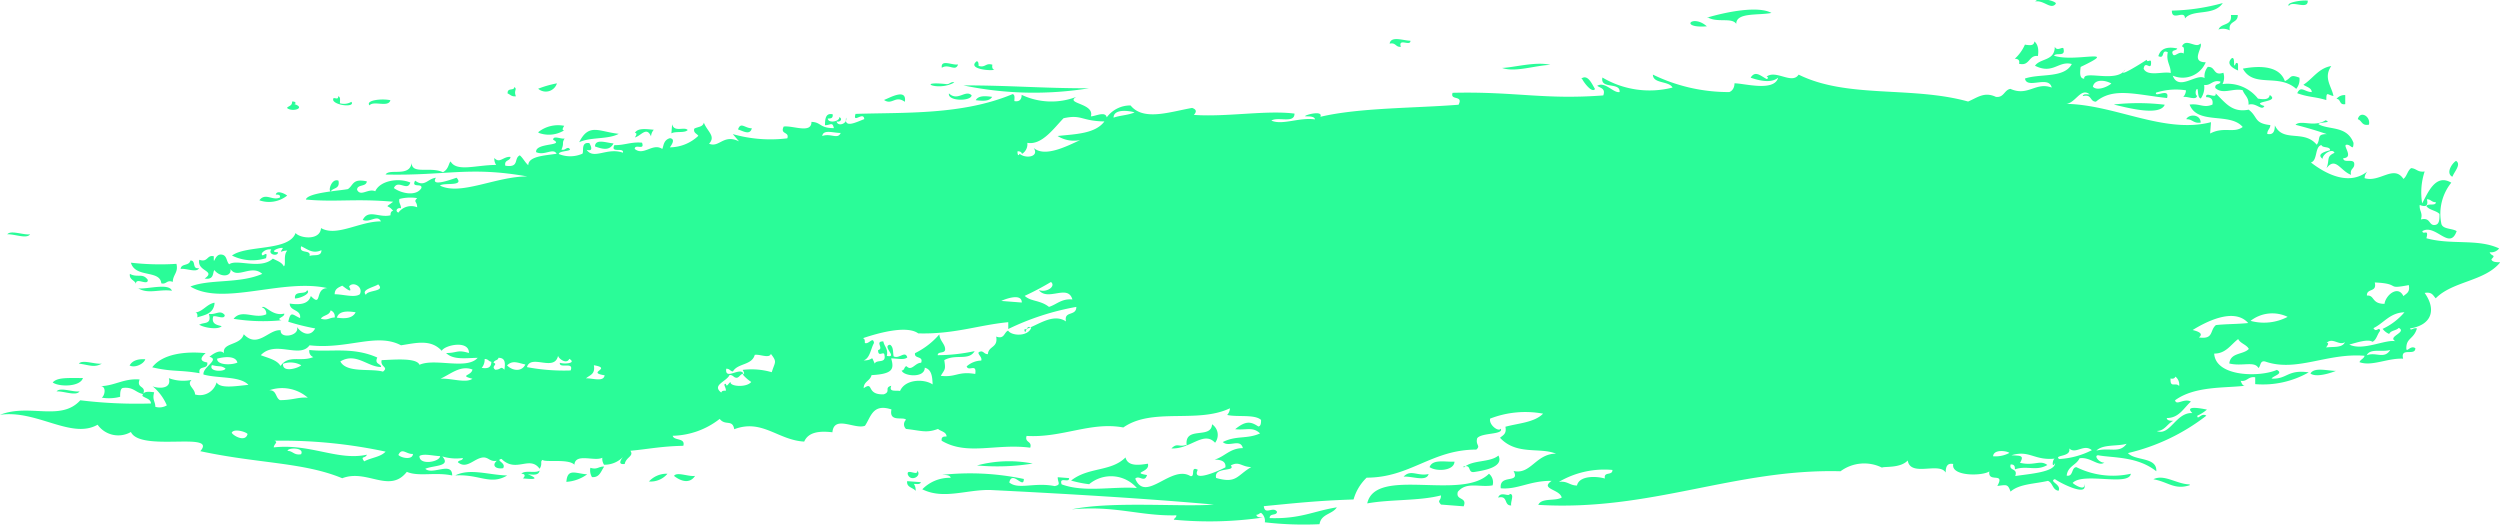 <svg viewBox="0 0 171.88 36.11" xmlns="http://www.w3.org/2000/svg" preserveAspectRatio="none"><title>Red brush</title><path fill="#2AFC98" d="M152.82.21c-.61.92-2.06.39-2.6,1.06,0-.64-.91.23-.9-.54A14.19,14.19,0,0,0,152.82.21Zm-11.48,0c-.18-.2-1.21-.41-1.41-.11C140.54,0,141,.7,141.34.26Zm11.18,1.82a1,1,0,0,1,.78.06c-.11-.7.57-.47.55-1.06l-.47,0C153.48,1.84,152.64,1.54,152.52,2.08Zm-35.15-.86c.67.43,1.68,0,2,.47,0-.8,1.51-.57,2.42-.75C120.88.38,118.68.82,117.37,1.21Zm21.86,1.87a2.89,2.89,0,0,1-.71,1c.19,0,.37.08.29.34.75.2.65-.61,1.3-.53.07-.45,0-.8-.24-1C139.83,3.2,139.48,3.09,139.24,3.08Zm14.64,1.77,0-.31c0-.1,0-.19-.14-.17-.26.57,0-.46-.29-.33C153,4.41,153.55,4.71,153.88,4.85Zm4.48,1c.19.17.57.2.59.52-.48,0-.76-.47-1,.08.86.3,1.12.21,2,.47,0-.64.08-.35.49-.28-.12-.66-.71-1.25-.15-2.06C159.41,4.68,159,5.42,158.36,5.83Zm-41-4c-1-.88-1.94.15,0,0ZM154.2,4.72c.75,1.36,2.45.3,3.67,1.39a1,1,0,0,0,.22-.77c-.7-.26-.5,0-1,.24C156.72,4.52,155.37,4.5,154.2,4.72Zm6.44,2.08c.31,0,.17.44.6.36,0-.21,0-.41,0-.62A.69.69,0,0,0,160.64,6.8ZM95.54,3c.45-.09.39.25.77.22-.2-.64.68,0,.66-.42C96.46,2.79,95.63,2.45,95.54,3Zm66.57,5.2c.29.09.25.47.76.37C163,8,162.28,7.59,162.11,8.17Zm-16.74-1c.76.17,3.12.83,3.46,0A15.32,15.32,0,0,0,145.36,7.18Zm5,1c.37,0,.44.3.93.23C151.3,7.85,150.5,7.82,150.31,8.19Zm-41.6-2.78c.14.28.69,1,.89.7C109.44,5.76,109.16,5.07,108.71,5.41Zm59.85,6.72c.07-.28.63-.83.24-1.08C168.62,11.19,168.15,11.85,168.56,12.13ZM68.36,4.78c-.12,0-.17-.15-.13-.33-.47-.15-.48.23-.95.08,0-.12,0-.31-.13-.32C66.43,4.78,68.3,4.9,68.36,4.78Zm-3.61-.12c.49-.31.94.3,1.12-.23C65.5,4.51,64.67,4.05,64.75,4.65Zm.38,1.13c-2.29-.26-.63.53.48-.12C65.41,5.58,65.26,5.8,65.13,5.78Zm.11.64c-.09.55,1.55.54,1.56.12C66.37,6.14,65.85,7,65.24,6.42Zm1.85.46c.49.06.94.08,1.12-.23C67.72,6.59,67.27,6.57,67.09,6.88Zm-6.29,0c.55.35.75-.36,1.41.11C62.37,6,61.1,6.77,60.8,6.86ZM37,6.1a.8.8,0,0,0,1.29-.37A7.17,7.17,0,0,0,37,6.1ZM51.69,8.82c-.48,0-.76-.47-.95.08C51.08,9,51.56,9.33,51.69,8.82Zm-5.53.35c.29-.17.91,0,1.12-.23-.22-.26-.93.19-1.07-.4ZM19.73,7.42c.36.32,1.35,0,.49-.27.16,0,.14-.19-.14-.17C20.1,7.29,19.84,7.27,19.73,7.42ZM43.65,9.14c.19,0,.08.18,0,.31.43-.11.8-.79,1.11-.07a.74.74,0,0,1,.19-.46C44.39,8.87,43.84,8.79,43.65,9.14Zm-6.6,0a2,2,0,0,0,1.74-.18c-.19,0-.08-.18,0-.31A2.18,2.18,0,0,0,37,9.09Zm3.86.93c.48.17,1,.33,1.27-.21C41.7,9.82,41,9.54,40.91,10Zm-21.65,3.5c-.52.27-1-.36-1.43.2a2,2,0,0,0,1.91-.32c-.09-.1-.71-.42-.78-.07C19.07,13.38,19.26,13.37,19.25,13.52ZM2.07,16.11c-.48.06-1.33-.31-1.57,0C1,16.08,1.83,16.45,2.07,16.11Zm10.35,2.38c.38-.06,1.12.29,1.26-.06-.51.1-.17-.53-.59-.52C13,18.31,12.46,18.09,12.42,18.49Zm-3.07,1c0-.44.84.19.81-.25-.36-.5-.69-.12-1.23-.41C8.87,19.23,9.25,19.25,9.35,19.51Zm.13.32c.71.44,1.47.05,2.34.18C11.62,19.44,10.16,19.89,9.48,19.83Zm5.26,1c-.54.11-.76.59-1.31.68.12,0,.17.15.13.33C14.06,21.66,14.67,21.58,14.75,20.87Zm-1.06,1.49c.22.21,1.32.41,1.56.12-.36-.08-.72-.16-.58-.67.23-.07.79.25.79-.09-.32-.39-.61,0-1.09-.08C14.6,22.4,13.9,22.1,13.69,22.36Zm136.86,11c-.86,0-1.75-.73-2.49-.35C149.07,33.13,149.49,33.7,150.55,33.36Zm-69-2.71c-.5.17-.6-.17-1,.24,1.32.06,2.21-1.24,3-.39a.88.88,0,0,0-.21-1.27C83.28,30.24,81.39,29.23,81.59,30.65Zm19.06,1.49c.61-.18.27.45.76.37s2.08-.29,1.66-1.13C102.42,31.82,101.21,31.6,100.65,32.14Zm-91.74-7c.27.27,1,0,1.13-.38C9.49,24.67,9.1,24.78,8.91,25.13Zm89.38,7c.42.36,1.73.32,1.76-.34C99.36,31.77,98.49,31.55,98.29,32.11ZM7,25c-.48.06-1.33-.3-1.58,0C6.13,25.09,6.48,25.3,7,25Zm89.48,7.77c.59-.05,1.59.38,1.74-.18C97.48,32.76,97,32.25,96.51,32.76ZM6.91,26.55c.4,0,.32.61.09.79a3,3,0,0,0,1.26-.06c0-.23,0-.58.2-.61.72-.08.87.33,1.38.42.25-.6-.49-.36-.24-1C8.52,26,7.91,26.52,6.91,26.55Zm-3.28-.25c.47.32,1.9.29,2.07-.31C4.76,26,3.95,25.92,3.63,26.29ZM103,34.21c.71-.17.37.56.9.54-.07-.23.25-.79-.1-.79C103.74,34.19,103.17,33.74,103,34.21ZM5.47,26.91c-.48.06-1.33-.31-1.58,0C4.38,26.88,5.23,27.25,5.47,26.91Zm56.94,5.7c.19.55,1,.13.65-.26C63.14,32.78,62.33,32.18,62.41,32.61Zm.54,1.14a.73.73,0,0,0-.12-.48c.19,0,.44.06.48-.12l-.94-.07C62.31,33.52,62.78,33.51,62.95,33.75ZM40.59,32.16a.89.89,0,0,0,.11.64c.53.05.62-.42.84-.72C41.17,32.05,41.06,32.32,40.59,32.16Zm4,.94a1.51,1.51,0,0,0,1.3-.53A1.65,1.65,0,0,0,44.61,33.11Zm3.17-.38c-.43.06-1.23-.3-1.42,0C46.81,33.09,47.41,33.28,47.78,32.73Zm-8.84.41a2.73,2.73,0,0,0,1.45-.52C39.6,32.57,39,32.15,38.94,33.14Zm-3.1-.56c.29,0,.32.15.13.32,1,.1,1,0,.34-.29.39.05.76.09.81-.25C36.81,32.57,36.08,32.29,35.84,32.58Zm-4.57.12c1.7-.12,2.45.7,3.62,0C33.55,32.65,32.3,32.17,31.27,32.7ZM157.37.41c.19-.41,1.34.31,1.29-.37C158.14,0,157.14.19,157.37.41Zm-14.07,5c-.34,0-.3-.42-.25-.81,2.83-1.35-.42-.29-1.83-.77.14-.24.76.09.66-.42,0-.33-.43.2-.61-.2,0,1-1,.78-1.36,1.31,1.24.62,1.6-.36,2.53-.12-.52,1-2.18.64-3.22,1,.13.76,1.64-.25,1.84.62-1.11-.41-1.62.63-2.84.09-.43.07-.44.62-1,.55-.8-.38-1.28.06-1.91.32-3.9-1.08-8.3-.19-11.65-1.85-.46.7-1.55-.36-2.21.14.09,0,.17.14,0,.16-.46-.26-.78-.58-1.09-.09.63.22,1.43.39,1.89,0-.26,1-2.4.37-3,.39,0,.29-.14.52-.36.6a11.9,11.9,0,0,1-5.25-1.2c0,.64,1.1.42,1.35.89a6.36,6.36,0,0,1-4.82-.69c-.18.83,1.25.29,1.18,1-.42.09-1-.76-1.54-.43.22.16.59.17.42.66-4.1.31-6.05-.28-10.36-.18-.2.56.76.13.41.82-3,.24-6.86.2-9.5.83C91,7.5,89.39,8,89.8,8c.23,0,.58,0,.61.21-1.07-.16-2.26.42-3,.08C87.87,8,89,8.52,89,7.81c-1.94-.25-4.68.25-6.92.09.19-.21.2-.37-.12-.48-1.53.27-3.35.92-4.23-.17a2,2,0,0,0-1.64.82C76,7.62,75.3,8,75,8c.27-.92-1.82-.86-1-1.34a4.78,4.78,0,0,1-3.76-.14c0,.34-.17.49-.5.43,0-.18.06-.44-.12-.48-3.46,1.45-7.41,1.25-10.8,1.36-.22.72.55-.21.6.36-.58.22-1.39.65-1.25-.1.13.41-.58.65-.65.26.25.07.44-.18.18-.3.05.31-.76.45-.79.1.19,0,.37,0,.34-.29-.48-.11-.53.3-.53.75.39,0,.51-.26.61.2-1,0-.86-.41-1.54-.43,0,.83-1.25.24-1.91.32-.27.57.41.33.25.81a9.46,9.46,0,0,1-3.75-.29l.43.5c-1.08-.53-1.35.46-2.06.16.48-.52-.11-.82-.36-1.45-.07.32-.44.28-.66.42-.07.3.19.33.28.49a2.88,2.88,0,0,1-1.95.79c.05-.09.44-.57,0-.63-.47.13-.43.58-.53.74-.66-.44-1.28.51-1.89,0,0-.38.71.14.5-.43-.74-.07-1.2.18-1.9.17-.3.59.67.11.59.52-1.1-.39-2,.51-2.5-.2.51.15.28-.3.19-.46-.67-.11-.3.74-.53.75a2.08,2.08,0,0,1-1.57,0c0-.26,1.11-.16.66-.42-.2,0-.23.18-.48.12.21-.48,0-.42.22-.77-.23.07-.79-.24-.79.09.84.45-1.25.18-1.17.85.58.27,1.17-.32,1.41.11-.84.13-1.94.17-1.95.79-.23-.2-.35-.48-.58-.68-.44.2,0,.87-1,.71-.08-.43.33-.29.36-.6-.48-.06-.75.49-1.11.07a.74.74,0,0,0,.12.48c-1.38,0-2.71.5-3.13-.24-.14.12-.13.54-.53.74-.87-.41-2.13.18-2.15-.64-.13,1-1.53.36-1.79.8,4.17.09,5.73-.58,9.74.13-2.16,0-4.58,1.34-6,.63.25-.23,1.71.09,1.14-.54-.32.1-1.84.68-1.42,0-.58.07-.78.68-1.43.2-.29.54.52.14.43.51-.35.59-1.38.37-1.89,0,.28-.62.93.26,1.13-.38-.8-.34-2.08-.14-2.41.6-.49-.22-1,.4-1.25-.1,0-.4.63-.18.67-.58-1-.22-.91.27-1.3.53-.43.1-2.79.24-2.89.72,2.06.19,3.36-.08,6,.15-.65.5-.37.13,0,.63-.12,0-.19.12-.18.3-.79.2-1.52-.45-1.91.32.49.22,1-.4,1.25.1-1.48,0-3.05,1.08-4.12.46-.06.88-1.45.71-1.75.34-.45,1.27-3.39.81-4.37,1.55a3.14,3.14,0,0,0,2.34.18c.17-.68-.32.1-.29-.34a.68.68,0,0,1,.65-.26c-.27.37.49.5.46.19-.67,0,.07-.35.34-.29-.26.44-.13.17.3.18-.3.32-.06,1-.24,1.08-.13-.28-.47-.38-.75-.53-.85.78-2.49,0-3,.39-.22-.2-.13-.66-.58-.67s-.49.89-.48.12c-.49-.12-.39.45-1,.24-.17.82,1.18.73.37,1.29.68.12.54-.45.67-.58.37.49,1.18.5,1.11-.07.45.72,1.43-.35,2.18.33-1.58.69-3.59.34-4.94.87,2.24,1.36,6.34-.58,9.42.11-.89,0-.34,1.37-1.14.54-.16.55-.73.63-1.45.52,0,.54.8.39.71,1-.52-.23-.64-.52-.81.25a15.29,15.29,0,0,0,1.85.46c-.34.63-.95.34-1.25-.1.19.62-1.19.84-1.12.23-.8-.11-1.58,1.29-2.54.27-.23.8-1.5.55-1.36,1.31-.24-.29-.71,0-1,.24.74.2-.48.7-.41,1.22,1,.28,2.51.09,3.09.71-.92.09-1.94.27-2.19-.17a1.19,1.19,0,0,1-1.48.83c0-.42-.61-.65-.24-1a2.84,2.84,0,0,1-1.56-.12c.23.88-1,.66-1.14.54a3.42,3.42,0,0,1,1,1.33,1,1,0,0,1-.79.1c0-.37-.23-.48-.08-1-.39-.05-.76-.09-.81.25.2.17.57.19.59.52a31.85,31.85,0,0,1-4.86-.22C4.19,29,2,27.72,0,28.52c2.51-.37,4.91,1.71,6.71.68A1.74,1.74,0,0,0,9,29.7c.66,1.4,6-.07,4.77,1.32,4,.86,7.08.75,9.76,1.86,1.7-.66,3.25,1.08,4.44-.44.81.35,1.95,0,3.12.25,0-1-1.35,0-1.85-.46.57-.25,1.8-.14,1.17-.85a3.28,3.28,0,0,0,1.41.11c0,.2-.29.12-.34.29.62.52,1.13-.3,1.76-.33.37,0,.44.31.92.23-.36.3-.11.59.43.51.24-.38-.58-.54-.11-.64,1,1,1.94-.27,2.62.68.23-.37,0-.49.21-.61.17.19,1.78-.1,2.18.33.07-.83,1.39-.2,1.92-.48a.74.74,0,0,0,.12.48,1.76,1.76,0,0,0,1.3-.53c-.11.14-.41.55.12.48.1-.49.65-.53.39-.91,1.15-.1,2.1-.31,3.64-.34.16-.57-.65-.33-.73-.69a5.42,5.42,0,0,0,3.23-1.16c.39.5.88,0,1,.71,1.92-.73,3,.75,4.81.85.28-.64,1-.75,1.94-.64.11-1.21,1.58-.17,2.24-.45.41-.6.52-1.55,1.82-1.12-.19.91.82.47,1,.71a.43.43,0,0,0,0,.63c1.07.12,1.39.3,2.2,0,.19.17.57.19.59.52-.19,0-.37,0-.34.29,1.76,1.05,3.74.17,6.09.48.15-.47-.4-.33-.25-.81,2.43.15,4.43-1,6.65-.58,2-1.4,5.08-.25,7.33-1.32a.74.74,0,0,1-.19.46c.72.16,1.89-.06,2.33.34,0,.18,0,.44-.19.45-.51-.34-.86-.41-1.59.19.78.08,1.22-.19,1.71.29-.93.41-1.61.12-2.56.59.41.4,1.2-.28,1.38.42-.89,0-1.25.59-1.95.79.4,0,.8.09.75.53-.38.21-2.37,1.1-1.9.17-.54-.29-.14.52-.51.43-1.32-.8-3.08,1.89-3.79.18.26-.28.64.32.81-.25-1.11-.19.24-.18.06-.78-.63.1-1.38.2-1.54-.43-1,1-2.54.64-3.74,1.59a7.74,7.74,0,0,0,1.24.25,2.35,2.35,0,0,1,3.28.26c-1.66-.12-3.6.33-5.17-.25-.2-.57.54-.05.51-.43l-.78-.06c0,.39.26.51-.21.61-1.39-.28-2.5.27-3.12-.25.2-.88,1,.51,1-.24a17.9,17.9,0,0,0-5.64-.28c.23,0,.58,0,.61.2a2.63,2.63,0,0,0-1.95.79c1.47.73,3.07,0,4.71.05,5,.25,10.53.57,15.33,1-2.14.18-7-.25-9.77.33,3-.28,4.68.47,7.2.41,0,.16-.14.18-.18.3a25.66,25.66,0,0,0,6.14-.15c-.18,0-.45,0-.46-.19.16,0,.2-.11.32-.13a.69.69,0,0,1,.26.65,23.11,23.11,0,0,0,3.76.13c.11-.72.88-.67,1.19-1.16-1.62.26-2.51.81-4.62.74,0-.36.47-.14.51-.43-.26-.42-.84.27-.91-.39,2.26-.22,3.73-.38,6.17-.46a3.33,3.33,0,0,1,.9-1.5c3,0,4.47-1.93,7.54-1.93.32-.28-.07-.29.06-.78.29-.4,1.84-.23,1.62-.66-.14.25-.83-.25-.73-.69a6.69,6.69,0,0,1,3.64-.34c-.6.61-1.68.65-2.59.9.1.51-.18.58-.37.76,1.14,1.22,2.72.63,3.85,1.09-1.39,0-1.74,1.47-2.92,1.19.49.91-1,.18-.88,1.19,1.14.11,2-.53,3.5-.51-.84.57.57.57.69,1.15-.45.26-1.39,0-1.61.5,7.7.47,13.53-2.5,20.78-2.31a2.74,2.74,0,0,1,2.85-.25c.15-.1,1.25.06,1.77-.49.19,1.16,2.16.08,2.61.83,0-.41.11-.67.52-.59-.19.86,2,.84,2.48.51-.11.83,1.11,0,.55,1,.65-.08.72-.14.91.39.6-.54,1.69-.53,2.57-.74.35.14.3.62.73.68.22-.44-.7-.64-.25-.8.35.26,2.36,1.29,2,.32.14.55-.67.07-.78-.06.73-.76,3.87.26,4-.63a5.65,5.65,0,0,1-3.74-.45c-.36,0-.2.67-.67.58.07-.66.66-.71.88-1.19.73-.13,1.32.61,1.71.29-.31.05-.77-.48-.43-.5,1,.19,2.69.06,4,1.1.06-1-1.46-.7-1.95-1.25a14,14,0,0,0,5.39-2.57c-.34-.24-.62.36-.62,0a2.61,2.61,0,0,0,.66-.42c-.58-.12-1.54-.27-1,.24-1.13-.07-1.54,1.61-2.45,1.23.56,0,.73-.52,1.15-.7-.18,0-.45,0-.46-.19.85,0,1.16-.69,1.66-1.13-.48-.26-1,.31-1.09-.09,1.36-1,3.48-.83,4.8-1-.17,0-.23-.19-.29-.34.45.08.51-.32,1-.24l0,.47a6.37,6.37,0,0,0,3.68-.81c-1.48-.21-1.47.48-2.55.43.06-.18.86-.33.36-.6-1.14.51-4.21.5-4.31-1.12.81,0,1.13-.61,1.65-1,.15.31.58.38.73.68-.38.41-1.26.23-1.34,1,.88.22,1.73-.19,2,.31.18-.13.09-.57.51-.43,2.14.72,4.22-.62,6.79-.41-.06.22-.28.24-.35.44.85.31,1.92-.29,3-.24-.21-.82.84-.15.84-.72-.34-.24-.62.36-.62,0,0-.72.5-.6.73-1.36-.26-.08-.42.2-.47,0,1.47-.23,1.83-1.27,1-2.44.51-.09.58.18.76.37,1.17-1.19,3.38-1.16,4.44-2.48-.23,0-.58,0-.61-.21.34-.33,0-.17-.12-.48a.69.69,0,0,0,.65-.26c-1.48-.69-3.28-.22-5-.7.19-.71-.23-.18-.28-.49.91-.53,1.88,1.37,2.36,0-.33-.21-1-.11-1.06-.55a3.42,3.42,0,0,1,.69-2.78c-1.08-.65-1.61.7-2,1.42a4.54,4.54,0,0,1,.17-2.19c-.49.07-.56-.21-.93-.23-.25.17-.29.57-.53.74-.67-1-1.62.27-2.67-.05a.74.74,0,0,1,.19-.46c-1.26,1-2.85.18-3.88-.62.47-.13.25-1.07.72-1.2.08.23.6.07.6.36-.21.06-1,.23-.52.59,0-.33.69-.76.82-.41-.59.26-.31.47-.55,1.06.63-.83.95.18,1.69.45-.1-.45.25-.39.22-.77s-.74,0-.76-.37c.78-.05-.09-.91.23-.93s.46.48.48-.12c-.45-1.21-1.69-.88-2.41-1.29,0-.16,1-.08.49-.27-.8.51-1.68-.06-2.07.31.74.19,1.46.4,2.15.64-.74,0-.39.34-.69.73-.89-1.07-2.31-.12-2.88-1.33,0,.41-.11.67-.52.59,0-.3.2-.33.21-.61-1.14-.12-.84-.57-1.49-1.06-1.16.23-1.61-.5-2.27-1.12.08.43-.73-.17-.65.26.34,0,.49.17.43.51-.62.26-.84-.09-1.57,0,.54,1.42,2.78.51,3.65,1.54-.61.46-1.29-.05-2.24.45l.06-.78c-3.26.84-6.69-1.27-10.12-1.26.78.11,1.12-1.19,1.78-.65-.19,0-.44-.06-.48.12.65-.17.47.38.91.38,1.19-1,2.71-.49,4.89-.25.21-.74-.88,0-.76-.37a4.48,4.48,0,0,1,2.06-.16.74.74,0,0,1-.19.46c.28-.07.9.26.95-.08-.14-.06-.11-.43,0-.47s0,.6.26.65a1.33,1.33,0,0,0,.23-.93c.49.06.56-.38,1.12-.23,0,.24-.41.09-.35.44.51.47,1.18,0,1.88.15.11.34.44.5.4,1,.51-.18.91.46,1.09.09-1.08-.35,1.15-.24.37-.76-.05.34-.42.31-.81.25a2.66,2.66,0,0,0-2.44-1,1,1,0,0,0,.06-.78c-.72.25-.51-.44-1.07-.4a1,1,0,0,0-.22.77c-.54-.36-1.78.93-2.19-.17a1.72,1.72,0,0,0,2.27-.92c-1.11,0-.14-1.07-.37-1.29-.3.38-1-.42-1.27.21.18,0,.15.26.12.48-.37-.23-.68.41-.78-.06,0-.21.29-.12.34-.29-.7-.14-1.14,0-1.3.53.49.23.16-.5.65-.27-.13.65.21.9.2,1.43-.48-.14-1.6.28-1.86-.3.1-.62.53.21.51-.43,0-.3-.26.07-.3-.18-.36.24-2.15,1.36-1.47.67C145.53,5.75,143.13,4.76,143.3,5.44Zm23.56,8.29c.28,0,.31.21.61.2,0,.29-.54.05-.65.27.19.28.68.3.9.54,0,.39,0,.76-.37.76s-.26-.55-.91-.38c.15-.47-.12-.58-.08-1Q167,14.35,166.86,13.73ZM141.57,31.56c-.39-.3.86-.12.69-.73.46.43,1-.34,1.56.12A5.64,5.64,0,0,1,141.57,31.56ZM84.62,32c.59-.32.75.11,1.41.11-1,.58-1,1.16-2.42.75C83.43,32.06,85,32.46,84.62,32ZM145.16,5.74c-.28.25-1,.53-1.27.22C144,5.43,144.71,5.49,145.16,5.74ZM78,7.73c-.42.19-1,.2-1.44.36C76.56,7.4,77.86,7.66,78,7.73ZM70.1,10.57c-.1.23-.16,0-.14-.17.18,0,.28.06.3.18a.77.77,0,0,0,.37-.76c1,.18,1.82-1,2.49-1.69,1.26-.28,1.2.19,2.81.22-.63.85-2,.87-3.22,1a2.11,2.11,0,0,0,1.55.28c-1,.47-2.45,1.19-3.19.54C71.48,10.81,70.48,10.92,70.1,10.57ZM57.8,9.14c-.21.47-.67,0-1.27.21C56.6,8.87,57.32,9.15,57.8,9.14ZM163.27,19.42c1.87.08.68.5,2.34.18.1.51-.18.58-.37.76-.37-.78-1.22-.07-1.3.53-.91,0-.66-.61-1.21-.57C162.71,19.79,163.44,20.13,163.27,19.42Zm-1.75,4.27c.46-.12,1.29-.41,1.59-.19.28-.12.33-.53.53-.75-.06-.36-.26.17-.46-.19.72-.35,1.13-1.06,2.13-1.09a4.37,4.37,0,0,1-1.5,1.14,1.11,1.11,0,0,0,.45.35c.12-.26.49-.22.66-.42.59.32-.82.6-.23.92C164,23.32,162.45,24.15,161.52,23.69Zm-4.25-1.9a3.51,3.51,0,0,1-2.54.27A2.43,2.43,0,0,1,157.27,21.78Zm-2.71.42c-.78.08-1.49.06-2.21.14-.44.36-.13,1-1.17.85.35-.28-.08-.42-.43-.51C151.57,22.18,153.57,21.1,154.56,22.2Zm5.4,1.37c.4-.42.87.22,1.26-.06-.18.42-.82.3-1.29.37C160,23.75,160.15,23.61,160,23.57Zm4.36.5c-.41.64-1,.09-1.6.35C162.94,23.92,163.83,24.23,164.32,24.06ZM28.68,13.62c-.28.29,0,.2,0,.63a1.09,1.09,0,0,0-1.29.37c-.26-.12-.07-.37.18-.3,0-.28-.17-.34-.11-.64A3,3,0,0,1,28.68,13.62Zm43.57,5.76c.38.3-.3.77-.83.56.62.81,2-.44,2.31.65-.75-.07-1.07.34-1.61.51-.61-.48-1.26-.36-1.67-.76A19.62,19.62,0,0,0,72.25,19.39Zm77.31,6.51a.69.69,0,0,1,.26.65c-.25-.29-.63.18-.59-.52C149.41,26.07,149.52,26,149.56,25.9ZM70.25,20.8l-1.41-.11C69.08,20.57,70.26,20.12,70.25,20.8ZM20.71,16.93c.46.22.8.54,1.39.27,0,.48-.53.28-.82.4C21.41,17.12,20.52,17.49,20.71,16.93ZM74,21.1c0,.67-.87.24-.71,1-.93-.62-2,.33-2.87.56.12.54.08-.43.48-.12-.25.63-1.37.55-1.59.19-.29.12-.25.62-.82.41.14.79-.53.63-.57,1.21-.25,0-.26-.17-.46-.19-.48.07.12.35,0,.63a1.56,1.56,0,0,0-1,.4c.13.39.71-.25.59.52-1.21-.2-1.31.25-2.37.13.28-.47.35-.4.24-1.08.8-.45,1.68.07,2.09-.62a12.3,12.3,0,0,1-2.54.28c0-.3.53-.07.51-.43s-.37-.56-.4-1a5.25,5.25,0,0,1-1.67,1.29c-.08.41.6.17.42.66-.42,0-.65.61-1,.24-.17,0-.13.3-.34.29.12.4,1.59.55,1.59-.19.48.12.52.63.54,1.15-.59-.4-1.89-.37-2.24.45-.27-.06-.8.1-.6-.36-.52.14,0,.41-.52.59-1.25.05-.65-.93-1.38-.42,0-.47.45-.5.54-.9,1.48-.08,1.56-.42,1.35-1.15.42,0,.89.13,1.11-.07-.16-.49-.55.13-.94-.07-.06-.28,0-.65-.25-.8-.6.09.59.92-.22.77.11-.49-.17-.63-.24-1-.62,0,.08.49-.36.6,0,.55.42,0,.44.35.12.6-.55.27-.67.58-.3-.66,0-.21-.77-.22.45-.15.49-.8.72-1.2-.07-.48-.35.12-.63,0,0-.18,0-.28-.13-.33,1-.34,3-.91,3.8-.33,2.46.07,4.12-.57,6.19-.77,0,.16,0,.31,0,.47A17.81,17.81,0,0,1,74,21.1ZM26,19.55c.53.52-.74.37-.84.72C24.78,19.91,25.77,19.73,26,19.55ZM24,19.7c.24-.38,1,0,.74.53-.36.26-1.15,0-1.73,0,0-.39.28-.47.52-.59C23.75,19.8,24.3,20.26,24,19.7ZM146.21,30.51c-.49.68-1.13.24-2.08.47C144.58,30.53,145.55,30.7,146.21,30.51ZM22.73,21.34a.43.43,0,0,1,.28.49c-.37,0-.48.23-.95.08C22.22,21.65,22.65,21.7,22.73,21.34Zm1.72.13c-.2.4-.67.46-1.29.37C23.3,21.39,23.82,21.37,24.45,21.47Zm25.48,3.88c.26,0,.26.17.46.19.33-.58,1.3-.41,1.5-1.14.33-.07,1,.27,1.11-.07.45.58.28.54.06,1.26a5,5,0,0,0-2-.16c.09.15.17.3,0,.31a2.69,2.69,0,0,0,.59.52c-.33.41-1.51.31-1.42,0-.15.08-.27.42-.32.13-.24,0,0,.21,0,.47-.18,0-.28,0-.32.13-.68-.52.36-.75.57-1.21.26,0,.26.17.46.19s.27-.26.49-.28C50.91,25.19,49.82,26.2,49.93,25.35Zm88.22,5.79a2.05,2.05,0,0,1-1.12.23C137.06,30.86,138,31,138.15,31.14Zm.09.79c.27,0,.29.14.29.34.82-.29,1.46.15,2.23-.3-.52-.38-.87.08-1.88-.15.32-.54,0-.48-.59-.52,1.26-.38,1.55.38,3,.23-.19,0-.24.75,0,.31,0,.63-1.8.74-2.74.89C138.76,32.16,138.09,32.4,138.24,31.93ZM20.71,25.11c-.15.18-1.31.56-1.25-.1A1.53,1.53,0,0,1,20.71,25.11Zm5.53-.35c-.12.48.51.46.09.79-.83-.24-2.5.12-2.93-.7,1.07-.65,1.9.4,2.8.38,0-.25-.48-.17-.26-.65-1.72-.76-3.26-.35-4.67-.52a.43.43,0,0,0,.27.49c-.87.36-1.69-.19-2.25.61-.25-.42-.85-.54-1.36-.74,1-1.06,2.68.26,3.35-.68,2.63.3,4.61-.89,6.29,0,1-.15,2.05-.45,2.8.38.2-.4,1.89-.76,1.87.15-.82-.25-.78,0-1.57,0,.48.48,1.32.35,2.17.33-.73.85-2.94,0-4,.48C28.64,24.58,27.07,24.73,26.24,24.76Zm12.13-.31c0,.18.58.64.77.22.53.31-.34.38-.65.27-.06.44,1-.11.74.53a13.62,13.62,0,0,1-3-.23C36.5,24.31,38.13,25.6,38.37,24.45Zm-4.1.15c.49,0,.47.37.41.82-.29-.29-.2,0-.63,0-.33-.25.23-.37-.12-.48C34,24.72,34.25,24.8,34.27,24.59Zm7.3,1.2c-.07.48-.8.2-1.28.21.25-.23.65-.26.54-.9C42.15,25.34,40.27,25.6,41.56,25.8Zm-8.25-1.12c.26,0,.26.17.46.19,0,.41-.26.49-.66.42A.88.88,0,0,0,33.32,24.68Zm2.8.38c-.26.53-.9.43-1.26.06C35.25,24.75,35.57,24.94,36.12,25.06Zm-3.64.35c-.07.44-.94.38,0,.63-.45.33-1.51-.06-2.2,0C31,25.71,31.65,25.1,32.47,25.4Zm-16.16-.48c-.44.19-1.42.17-1.39-.27C15.34,24.54,16.19,24.42,16.32,24.92Zm94.54,7.38c0,.42-.62.08-.52.59-.49-.15-1.75-.25-1.92.48-.51,0-.64-.33-1.24-.25A6.17,6.17,0,0,1,110.86,32.31ZM14.57,25.1c.6.15.56,0,.93.23C15.48,25.57,14.31,25.58,14.57,25.1Zm6.58,2.24c-.65-.05-1,.17-1.9.17-.32-.16-.22-.69-.73-.68A2.69,2.69,0,0,1,21.16,27.34Zm-5.22,2.42c.12-.33,1-.07,1.09.08C16.88,30.41,16.1,30,15.94,29.77Zm2.94.54a33.94,33.94,0,0,1,7.64.75c-.35.38-1,.41-1.47.67-.28-.39.05-.17.19-.46-2,.44-3.89-.78-6.41-.5C18.84,30.51,19.15,30.4,18.88,30.31Zm9.52.9c0,.43-.77.31-1,.08C27.64,30.74,27.92,31.24,28.4,31.21Zm1.87.15c0,.41-1.45.67-1.42,0C29.14,31.16,29.79,31.35,30.28,31.36ZM19.77,31c0-.24,1.19-.25.93.23C20.21,31.32,20.14,31,19.77,31ZM103.27,4.67c.89.32,2.26-.17,3.32-.21C105.59,4.21,104.05,4.65,103.27,4.67ZM74.86,6.07c-3.29,0-5.38-.2-8.63-.2A23.67,23.67,0,0,0,74.86,6.07Zm-40,.34c.21.06.28.25.61.21-.17-.41.12-.48-.11-.64C35.36,6.27,34.88,6,34.9,6.41ZM24.16,7a1,1,0,0,1-.79.1c0-.19.06-.44-.12-.48,0,.09,0,.18-.17.14s-.19,0-.17.14C23.1,7.28,24.44,7.39,24.16,7Zm1.24.25c.27-.36,1.31.17,1.44-.36C26.25,6.76,25.12,6.89,25.4,7.24ZM39.82,9.78c.75-.37,2-.18,2.72-.58C41.19,9.06,40.49,8.43,39.82,9.78ZM22.74,13.16c.16-.27.65-.15.53-.74C22.8,12.23,22.54,13.13,22.74,13.16ZM158.85,25.68c.5.38,2-.28,1.74-.18C160,25.49,159.1,25.23,158.85,25.68ZM20.28,20.52c.37,0,1.14-.36.83-.57C21,20.3,20.21,19.93,20.28,20.52Zm-2,1.1c-.79.33-1.67-.4-2.22.3a12.84,12.84,0,0,0,3.29.1c-.45-.12.26-.22.19-.46-.83.21-1.3-.63-1.54-.43A.43.43,0,0,1,18.3,21.62Zm-7.83,3.63c1.4.33,1.9.17,3.27.41-.12-.59.61-.2.53-.74-.32-.05-.64-.19-.11-.64C12.73,24.14,11.17,24.33,10.47,25.25ZM67.17,32A15.2,15.2,0,0,0,71,31.87,8.5,8.5,0,0,0,67.17,32ZM9,18.06c.3,1.07,2,.47,2.09,1.42.37.09.36-.26.79-.1,0-.49.4-.65.25-1.24A17.67,17.67,0,0,1,9,18.06ZM94,34.61c1.6-.29,3.56-.16,5.07-.55,0,.43-.29.29,0,.63l1.56.12c.27-.67-.58-.38-.4-1,.6-.72,1.51-.28,2.39-.44a.76.76,0,0,0-.25-.8C100.49,34.45,94.57,32.05,94,34.61Z"/></svg>
